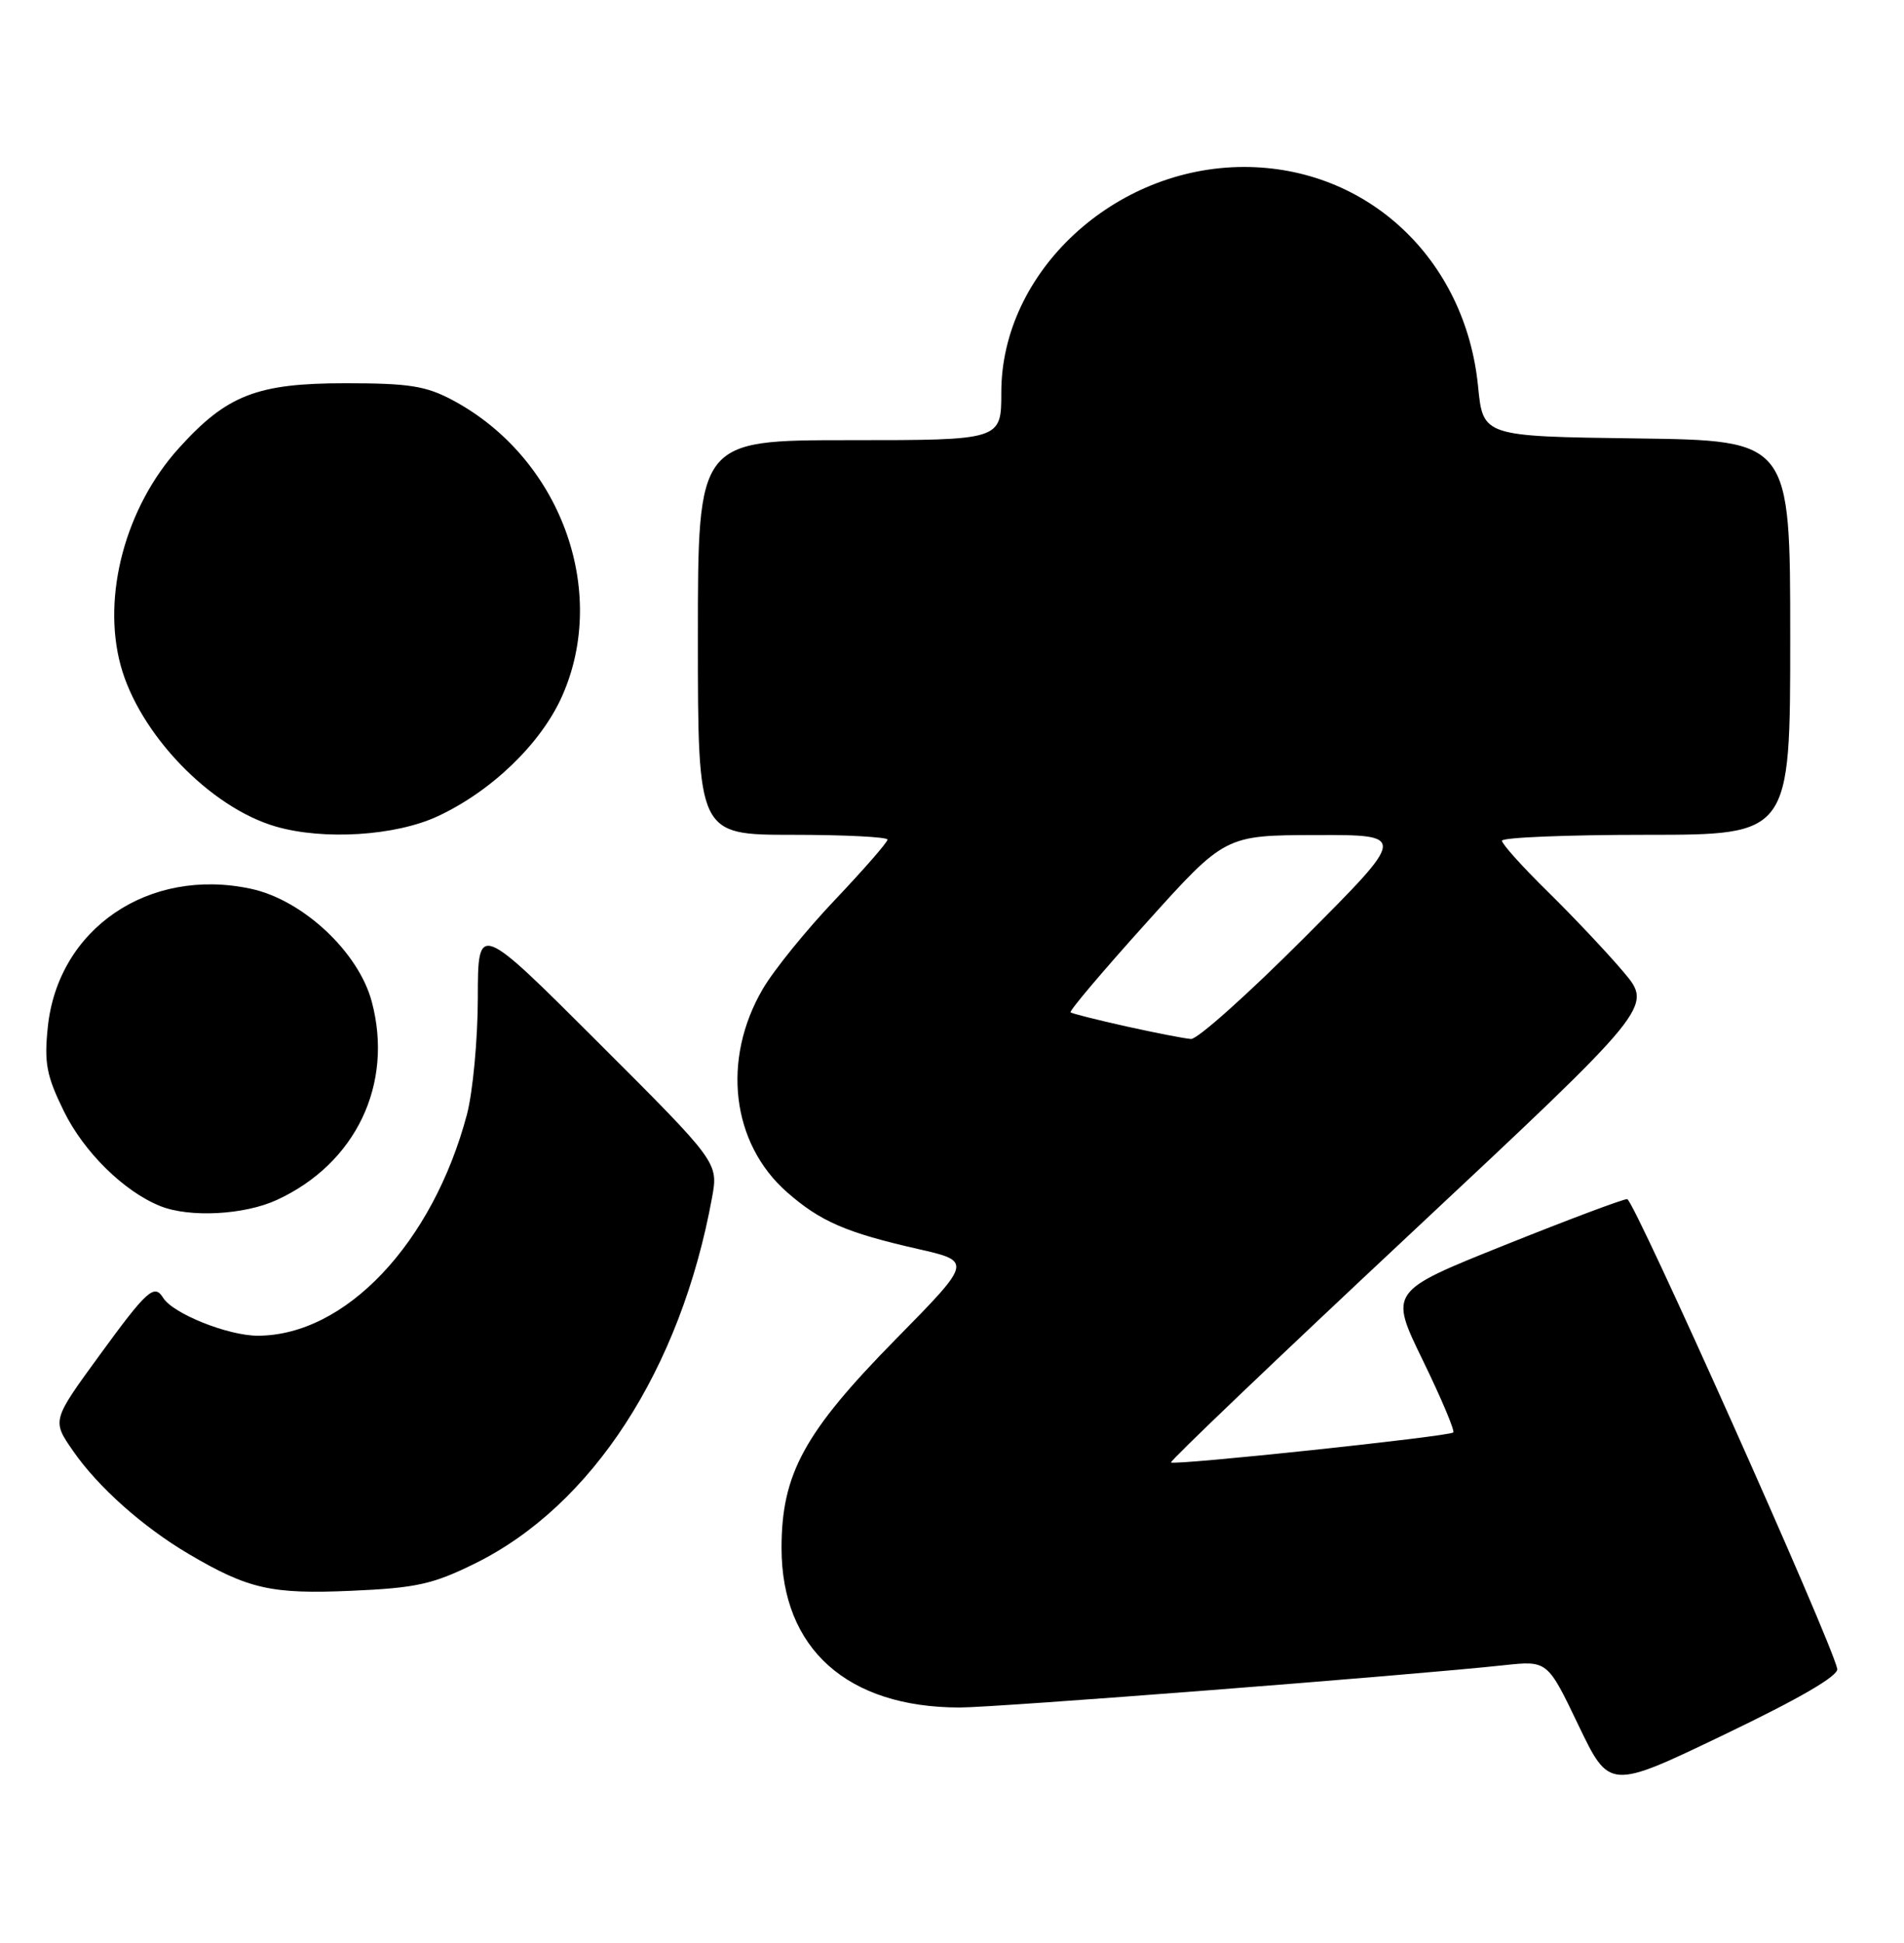 <?xml version="1.0" encoding="UTF-8" standalone="no"?>
<!DOCTYPE svg PUBLIC "-//W3C//DTD SVG 1.1//EN" "http://www.w3.org/Graphics/SVG/1.1/DTD/svg11.dtd" >
<svg xmlns="http://www.w3.org/2000/svg" xmlns:xlink="http://www.w3.org/1999/xlink" version="1.1" viewBox="0 0 251 256">
 <g >
 <path fill="currentColor"
d=" M 242.20 219.89 C 241.39 216.13 215.38 158.00 214.51 158.00 C 213.95 158.00 206.67 160.73 198.32 164.08 C 183.14 170.16 183.14 170.16 187.57 179.25 C 190.00 184.25 191.81 188.52 191.58 188.75 C 191.06 189.27 154.79 193.12 154.37 192.70 C 154.19 192.53 168.42 178.94 185.98 162.52 C 217.90 132.66 217.90 132.66 214.03 128.08 C 211.90 125.56 207.42 120.81 204.08 117.53 C 200.73 114.25 198.00 111.21 198.00 110.78 C 198.00 110.35 206.55 110.00 217.00 110.00 C 236.00 110.00 236.00 110.00 236.00 84.02 C 236.00 58.04 236.00 58.04 215.75 57.77 C 195.50 57.50 195.50 57.50 194.85 50.91 C 193.19 34.12 180.26 22.00 164.00 22.00 C 146.90 22.00 132.00 35.83 132.00 51.70 C 132.00 58.00 132.00 58.00 112.00 58.00 C 92.00 58.00 92.00 58.00 92.00 84.00 C 92.00 110.00 92.00 110.00 104.50 110.00 C 111.38 110.00 117.00 110.29 117.00 110.63 C 117.00 110.98 113.90 114.53 110.11 118.53 C 106.31 122.52 102.02 127.81 100.57 130.29 C 95.11 139.60 96.42 150.65 103.74 157.08 C 108.13 160.94 111.55 162.42 120.96 164.56 C 128.18 166.20 128.18 166.20 118.13 176.42 C 106.02 188.72 103.02 194.21 103.03 204.00 C 103.04 217.24 111.69 224.98 126.50 224.99 C 131.22 225.00 185.84 220.76 198.25 219.42 C 204.00 218.80 204.00 218.80 208.08 227.32 C 212.17 235.83 212.17 235.83 227.33 228.55 C 237.30 223.77 242.40 220.80 242.20 219.89 Z  M 62.60 206.02 C 78.07 198.41 89.72 180.44 93.86 157.84 C 94.71 153.18 94.71 153.18 78.85 137.35 C 63.00 121.52 63.00 121.52 62.99 131.51 C 62.98 137.01 62.33 143.92 61.55 146.87 C 57.03 163.84 45.52 176.00 33.97 176.00 C 30.06 176.00 22.79 173.09 21.51 171.01 C 20.34 169.12 19.38 169.99 13.11 178.59 C 6.85 187.17 6.85 187.17 9.63 191.18 C 12.91 195.92 18.80 201.17 24.84 204.74 C 32.73 209.39 35.78 210.08 46.35 209.61 C 54.87 209.24 57.06 208.75 62.60 206.02 Z  M 36.50 158.11 C 46.90 153.32 51.91 142.86 49.01 131.99 C 47.27 125.44 39.92 118.58 33.08 117.11 C 19.60 114.22 7.64 122.37 6.30 135.35 C 5.81 140.08 6.13 141.75 8.42 146.42 C 11.05 151.79 16.35 157.01 21.13 158.92 C 24.99 160.47 32.21 160.09 36.50 158.11 Z  M 57.69 107.56 C 64.83 104.24 71.32 97.97 74.10 91.73 C 80.30 77.78 73.84 60.30 59.69 52.74 C 56.15 50.85 53.95 50.50 45.50 50.50 C 33.88 50.50 29.89 52.05 23.57 59.06 C 16.55 66.82 13.42 78.49 15.90 87.66 C 18.35 96.69 27.69 106.40 36.36 108.91 C 42.68 110.74 52.15 110.14 57.69 107.56 Z  M 148.50 135.25 C 144.65 134.39 141.33 133.56 141.13 133.39 C 140.92 133.23 145.42 127.91 151.13 121.58 C 161.50 110.06 161.50 110.06 173.49 110.03 C 185.47 110.00 185.47 110.00 172.00 123.50 C 164.59 130.93 157.85 136.96 157.01 136.90 C 156.18 136.85 152.35 136.10 148.50 135.25 Z "/>
</g>
</svg>